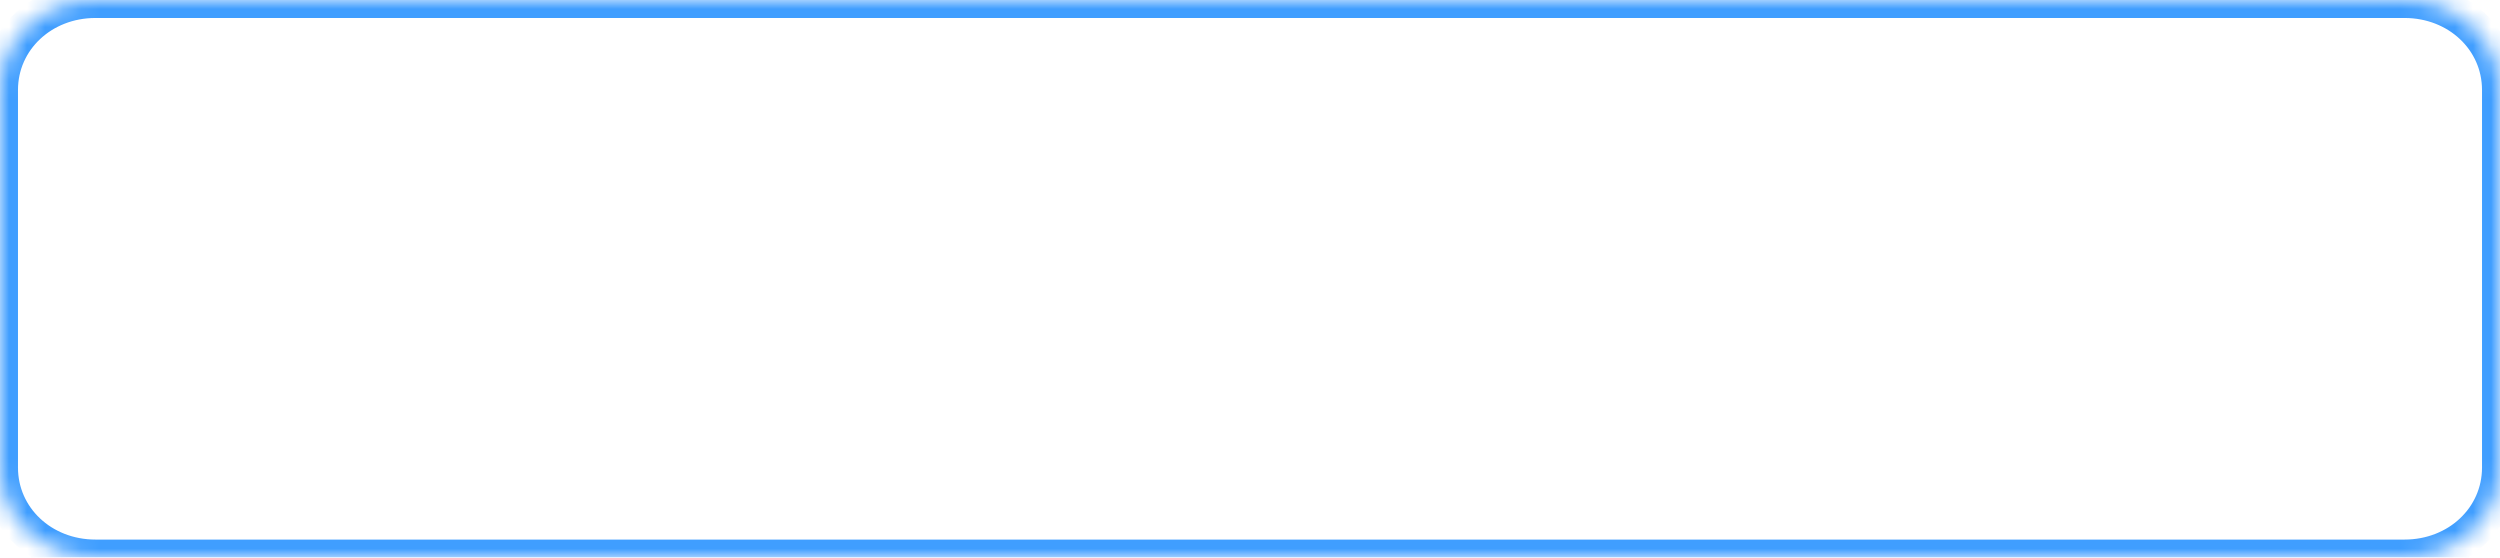 ﻿<?xml version="1.0" encoding="utf-8"?>
<svg version="1.1" xmlns:xlink="http://www.w3.org/1999/xlink" width="139px" height="31px" xmlns="http://www.w3.org/2000/svg">
  <defs>
    <mask fill="white" id="clip78">
      <path d="M 0 26  L 0 5  C 0 2.2  2.334 0  5.305 0  L 62.466 0  L 133.695 0  C 136.666 0  139 2.2  139 5  L 139 26  C 139 28.8  136.666 31  133.695 31  L 5.305 31  C 2.334 31  0 28.8  0 26  Z " fill-rule="evenodd" />
    </mask>
  </defs>
  <g transform="matrix(1 0 0 1 -225 -86 )">
    <path d="M 0 26  L 0 5  C 0 2.2  2.334 0  5.305 0  L 62.466 0  L 133.695 0  C 136.666 0  139 2.2  139 5  L 139 26  C 139 28.8  136.666 31  133.695 31  L 5.305 31  C 2.334 31  0 28.8  0 26  Z " fill-rule="nonzero" fill="#ffffff" stroke="none" fill-opacity="0" transform="matrix(1 0 0 1 225 86 )" />
    <path d="M 0 26  L 0 5  C 0 2.2  2.334 0  5.305 0  L 62.466 0  L 133.695 0  C 136.666 0  139 2.2  139 5  L 139 26  C 139 28.8  136.666 31  133.695 31  L 5.305 31  C 2.334 31  0 28.8  0 26  Z " stroke-width="2" stroke="#409eff" fill="none" transform="matrix(1 0 0 1 225 86 )" mask="url(#clip78)" />
  </g>
</svg>